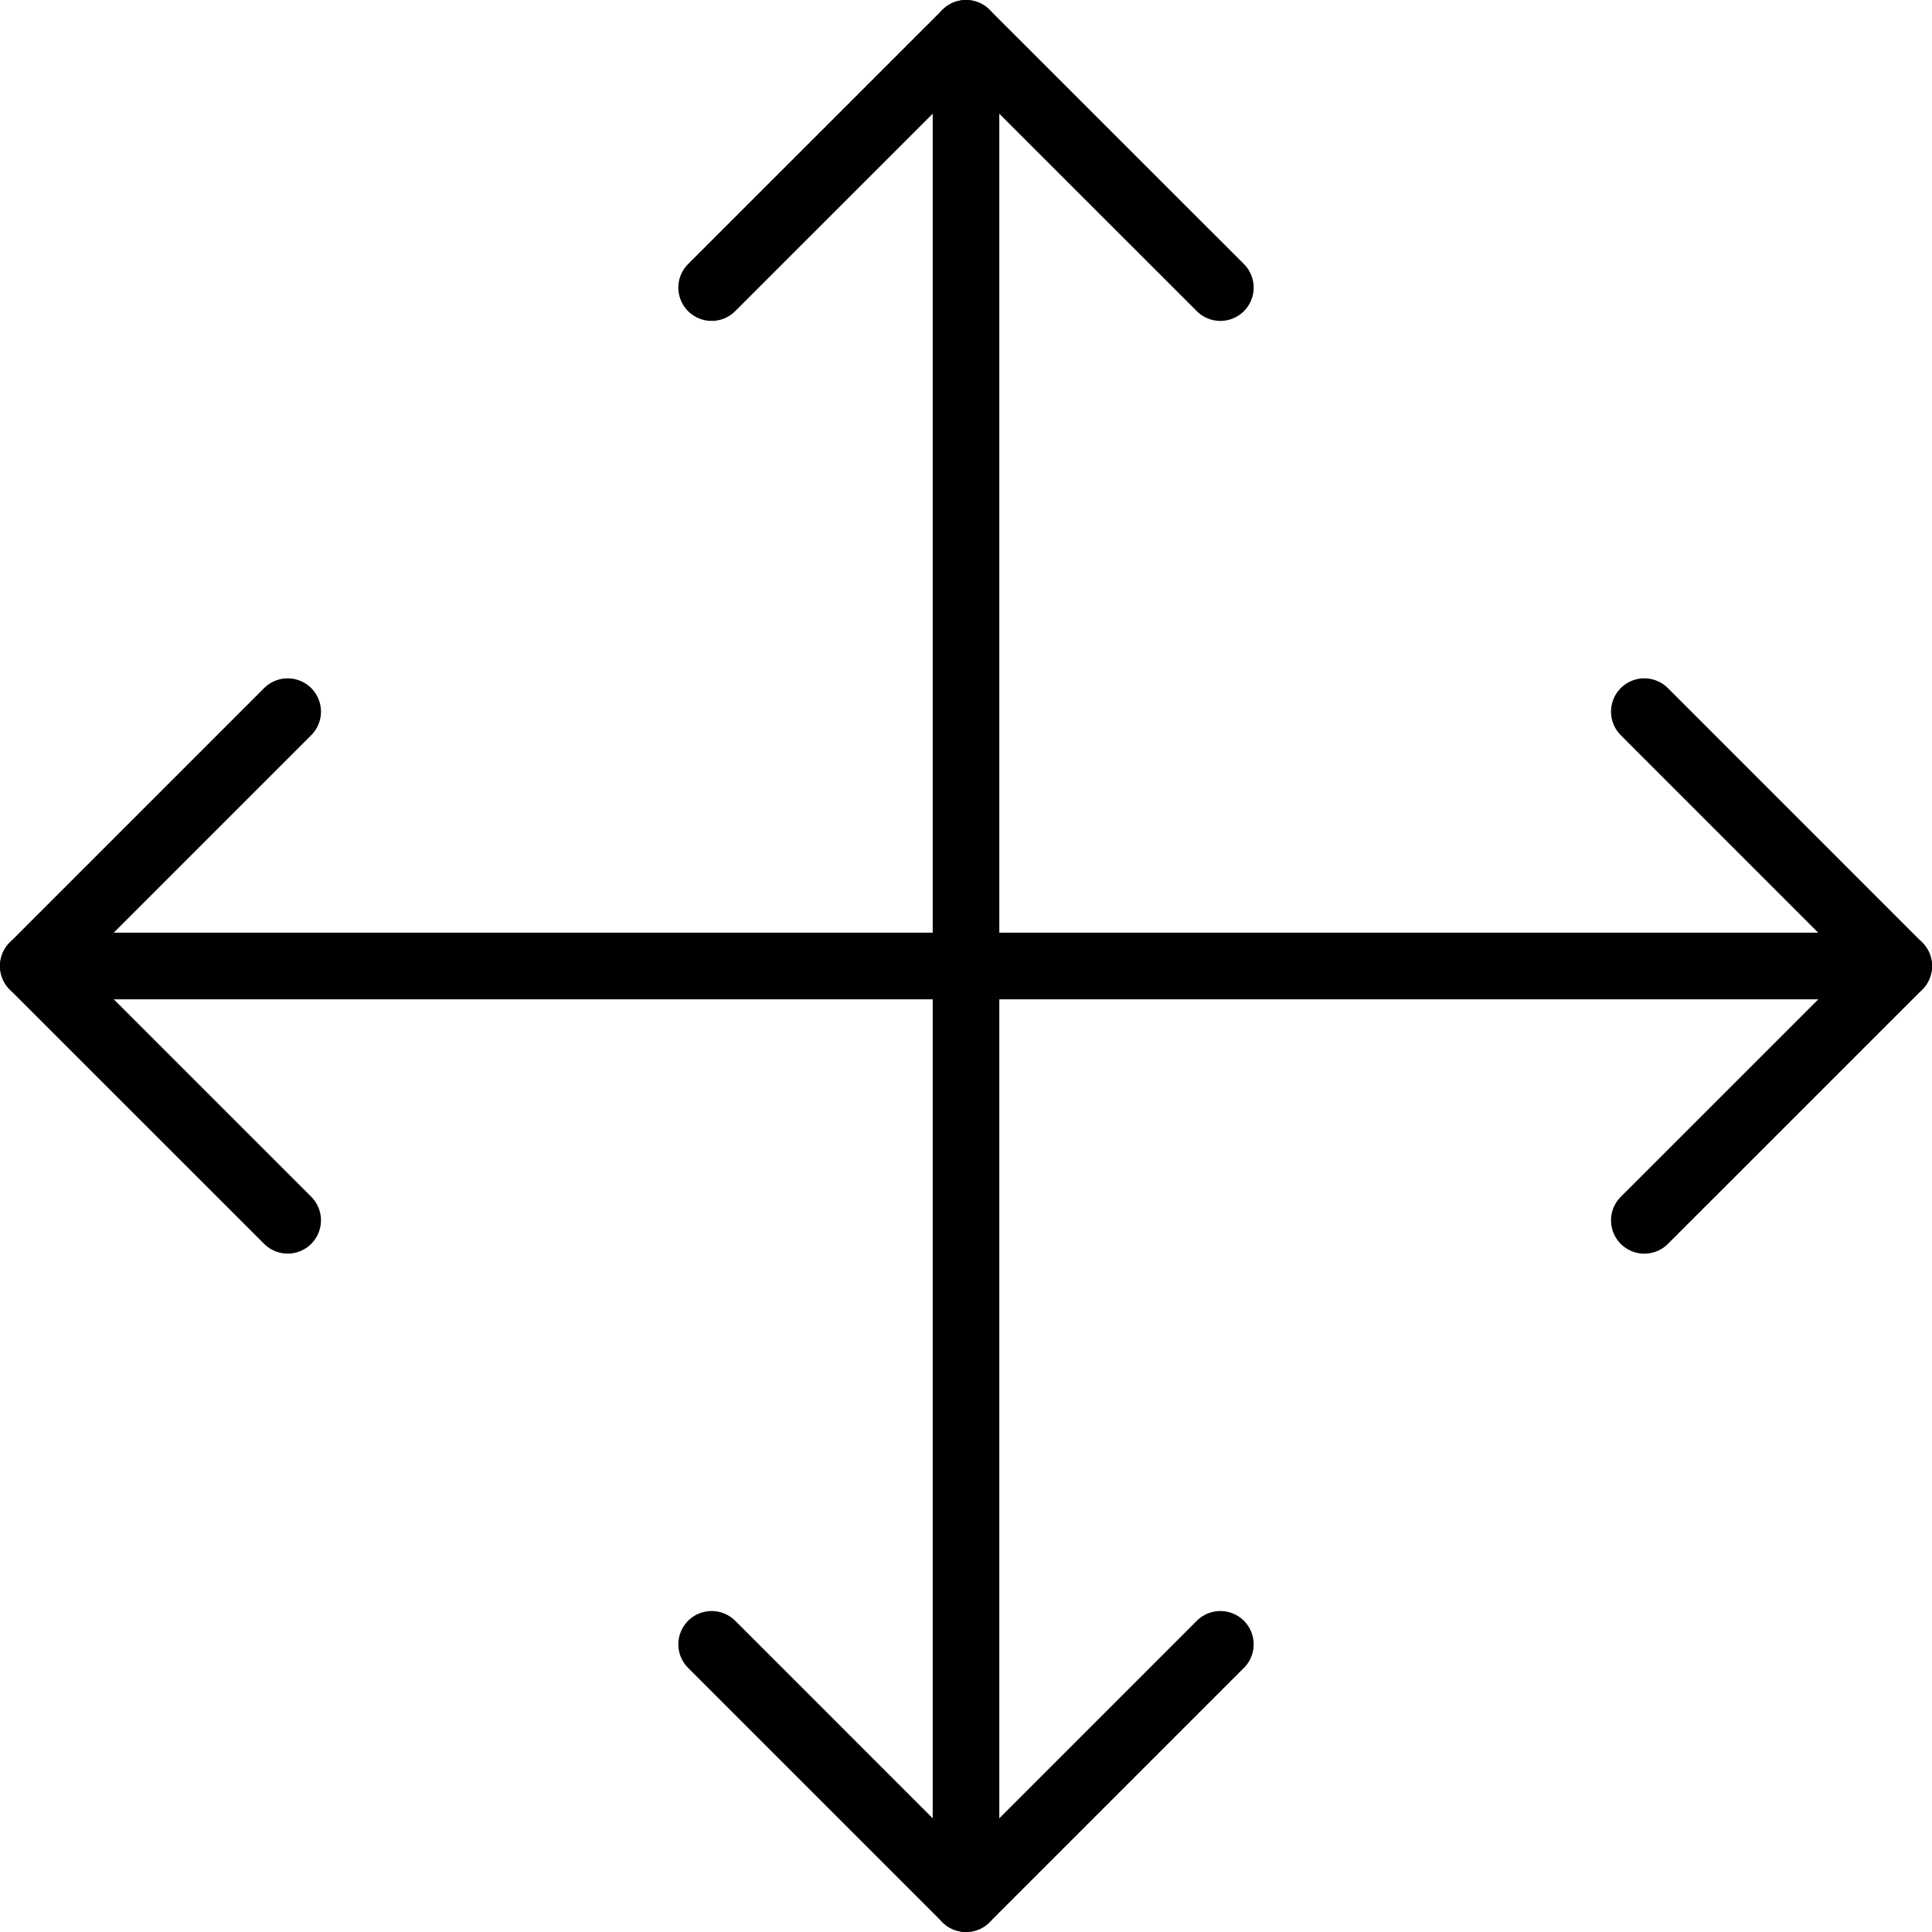 <svg xmlns="http://www.w3.org/2000/svg" viewBox="0 0 29 29">
  <g data-name="Interface-Essential / Move / direction-button-arrows">
    <g fill="none" stroke="currentColor" stroke-linecap="round" stroke-linejoin="round" data-name="Group 722">
      <path data-name="Shape 3410" d="M14.5.5v28"/>
      <path data-name="Shape 3411" d="M28.5 14.5H.5"/>
      <path data-name="Shape 3412" d="M4.318 10.682L.5 14.5l3.818 3.817"/>
      <path data-name="Shape 3413" d="M10.682 24.682L14.5 28.5l3.818-3.818"/>
      <path data-name="Shape 3414" d="M24.682 18.318l3.818-3.817-3.818-3.819"/>
      <path data-name="Shape 3415" d="M18.318 4.317L14.5.5l-3.818 3.817"/>
    </g>
  </g>
</svg>
